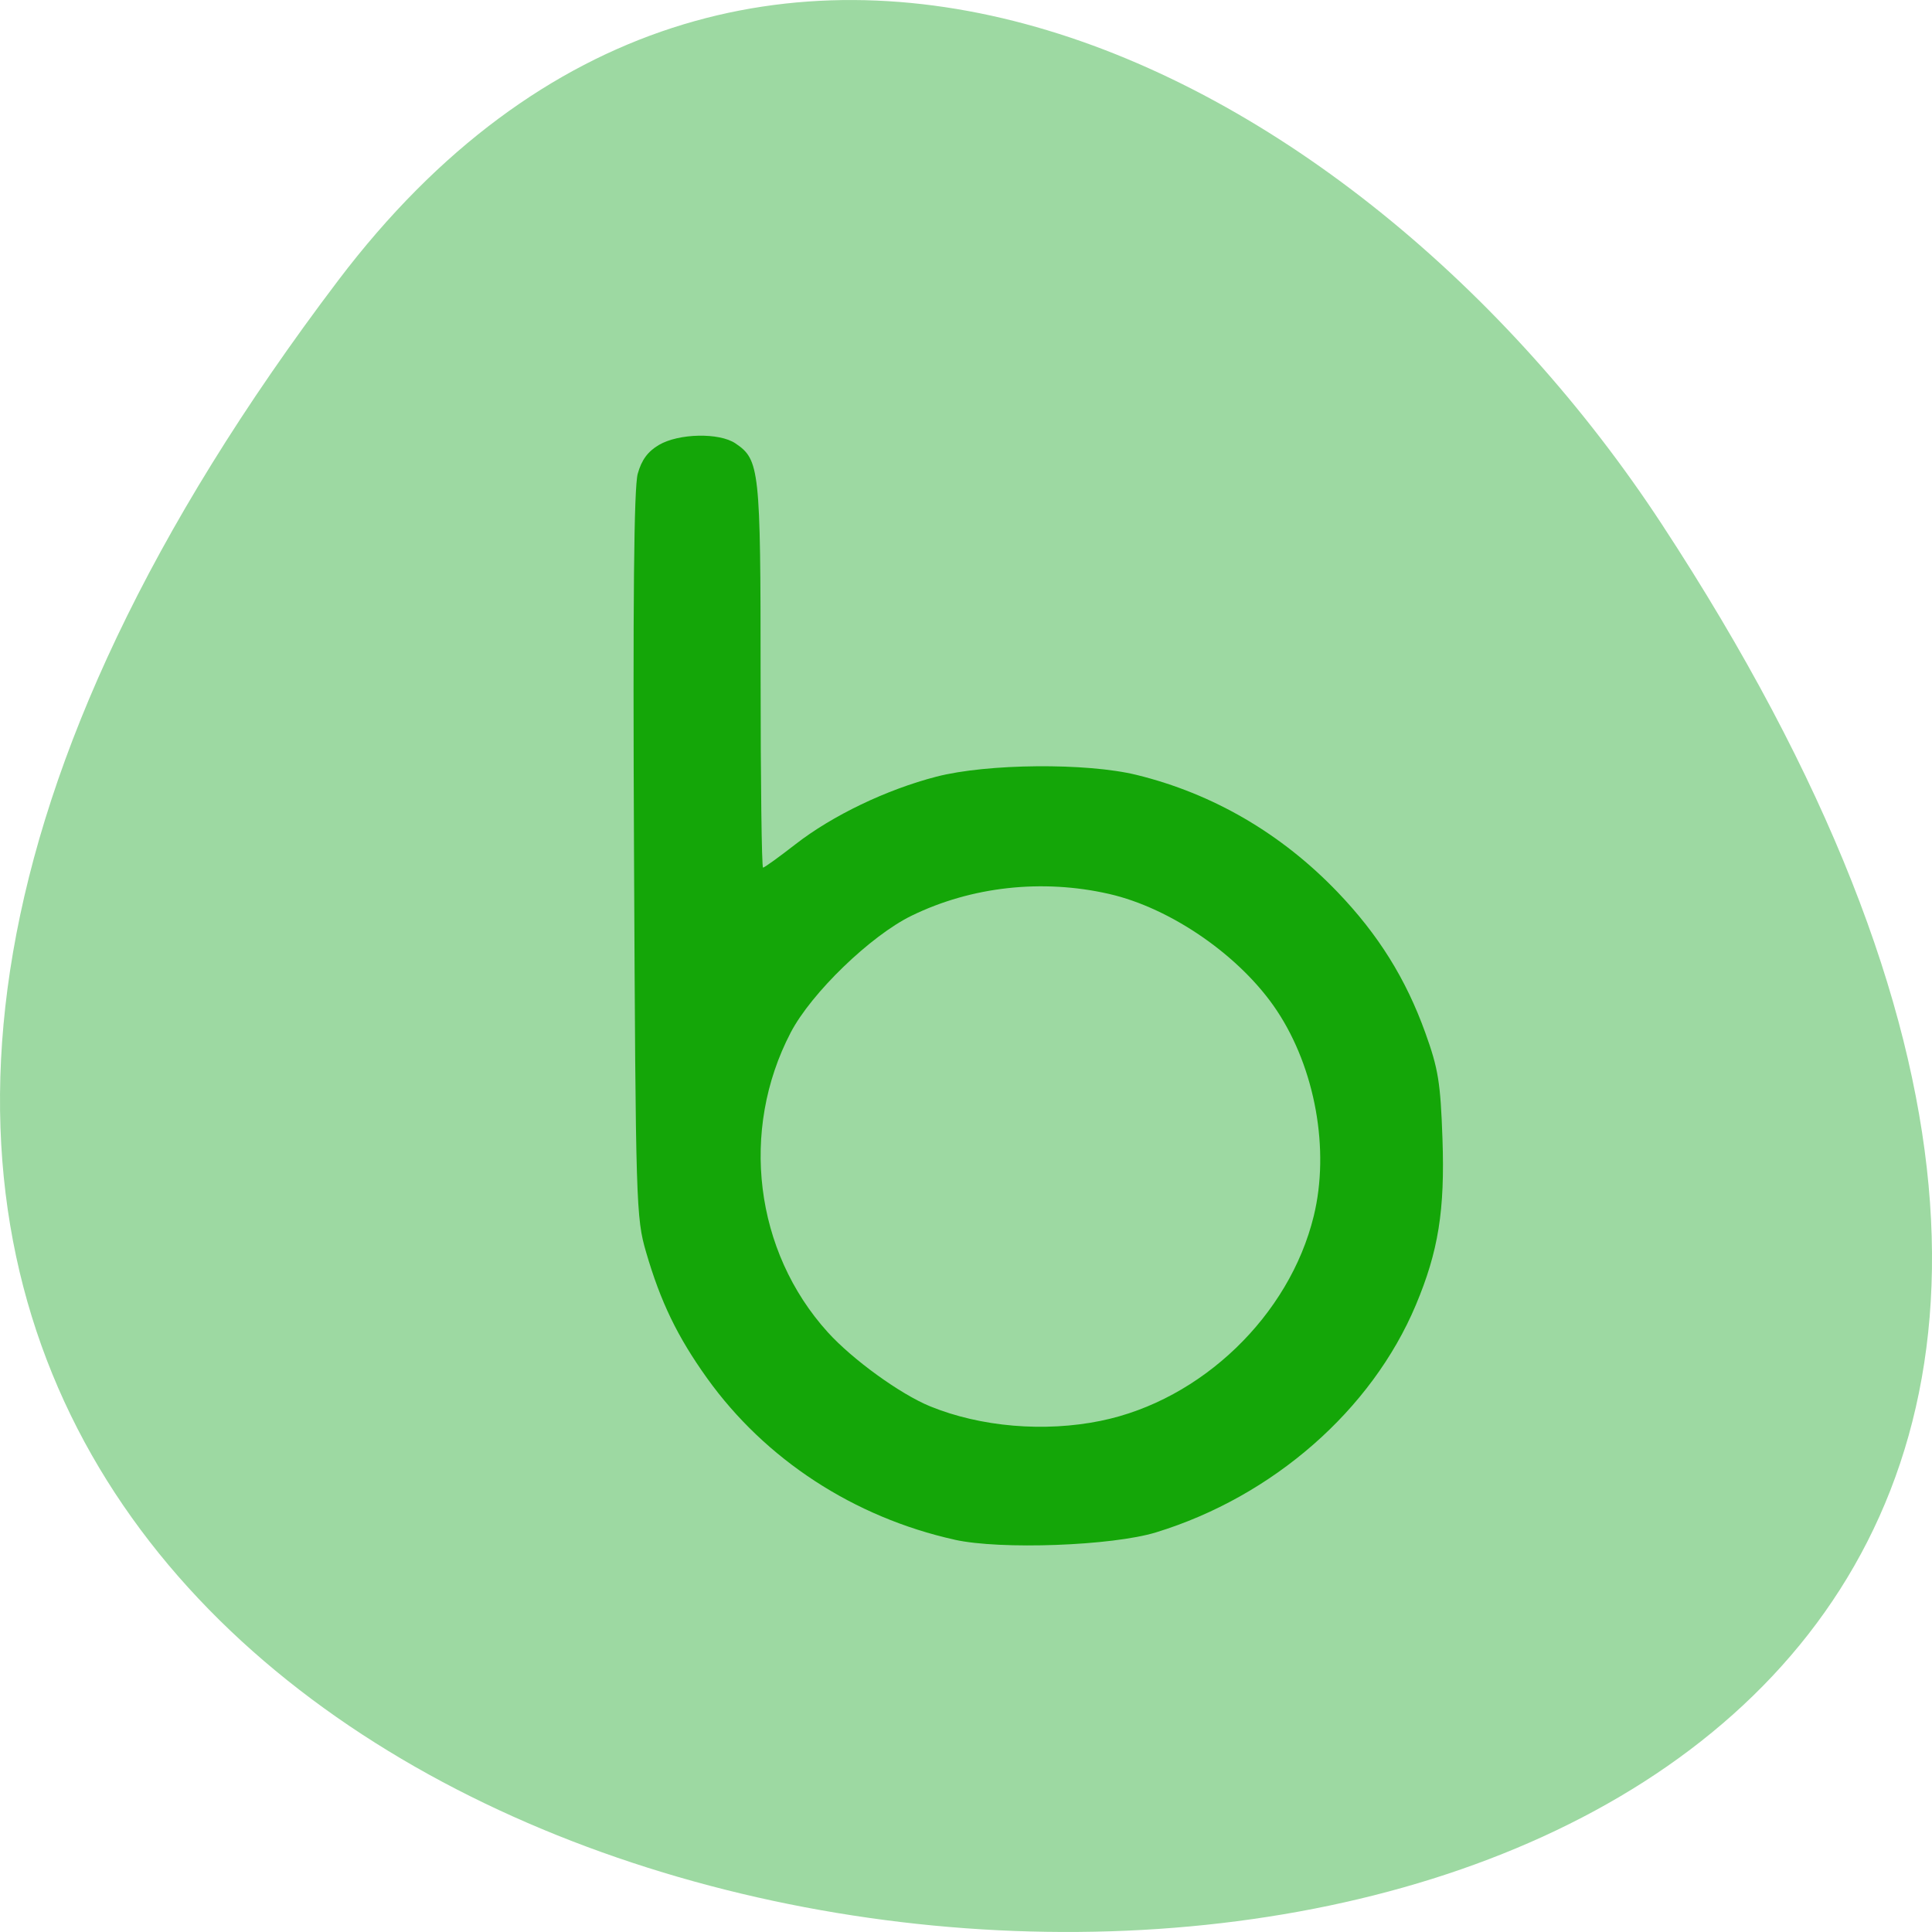 <svg xmlns="http://www.w3.org/2000/svg" viewBox="0 0 256 256"><path d="m 44.834 37.13 c -201.82 266.38 353.59 304.22 175.35 32.31 -40.634 -61.991 -121.89 -102.86 -175.35 -32.31 z" fill="#9dd9a2" color="#000"/><g fill="#14a608"><path d="m 113.48 323.3 c -20.519 -4.721 -38.561 -16.905 -50.41 -34.04 c -6.03 -8.724 -9.461 -16.07 -12.403 -26.541 -2.041 -7.271 -2.116 -9.83 -2.455 -83.68 -0.246 -53.605 -0.021 -77.4 0.758 -80.3 0.78 -2.899 2.052 -4.689 4.307 -6.06 4.03 -2.455 12.296 -2.629 15.582 -0.327 4.918 3.444 5.117 5.346 5.117 48.837 0 22.293 0.223 40.532 0.495 40.532 0.272 0 3.245 -2.216 6.607 -4.925 7.527 -6.06 18.511 -11.517 28.695 -14.242 10.317 -2.761 30.544 -2.945 40.703 -0.371 15.562 3.943 29.523 12.365 40.939 24.695 8.306 8.971 13.893 18.24 17.851 29.614 2.65 7.615 3.096 10.471 3.498 22.37 0.509 15.06 -0.831 23.696 -5.43 35.02 -8.984 22.11 -29.09 40.32 -52.858 47.868 -8.939 2.84 -31.67 3.703 -41 1.557 z m 29.757 -25.05 c 20.477 -4.339 38.39 -22.17 43.33 -43.15 3.285 -13.932 0.306 -31.08 -7.516 -43.27 -7.312 -11.395 -21.477 -21.583 -34.17 -24.574 -13.583 -3.202 -27.975 -1.559 -40.16 4.585 -8.33 4.199 -20.418 16.287 -24.616 24.615 -10.391 20.615 -7.347 46.11 7.537 63.13 5.04 5.762 14.757 13.04 20.836 15.614 10.279 4.346 23.271 5.488 34.757 3.054 z" transform="matrix(0.651 0 0 0.629 52.625 0.663)"/></g></svg>
